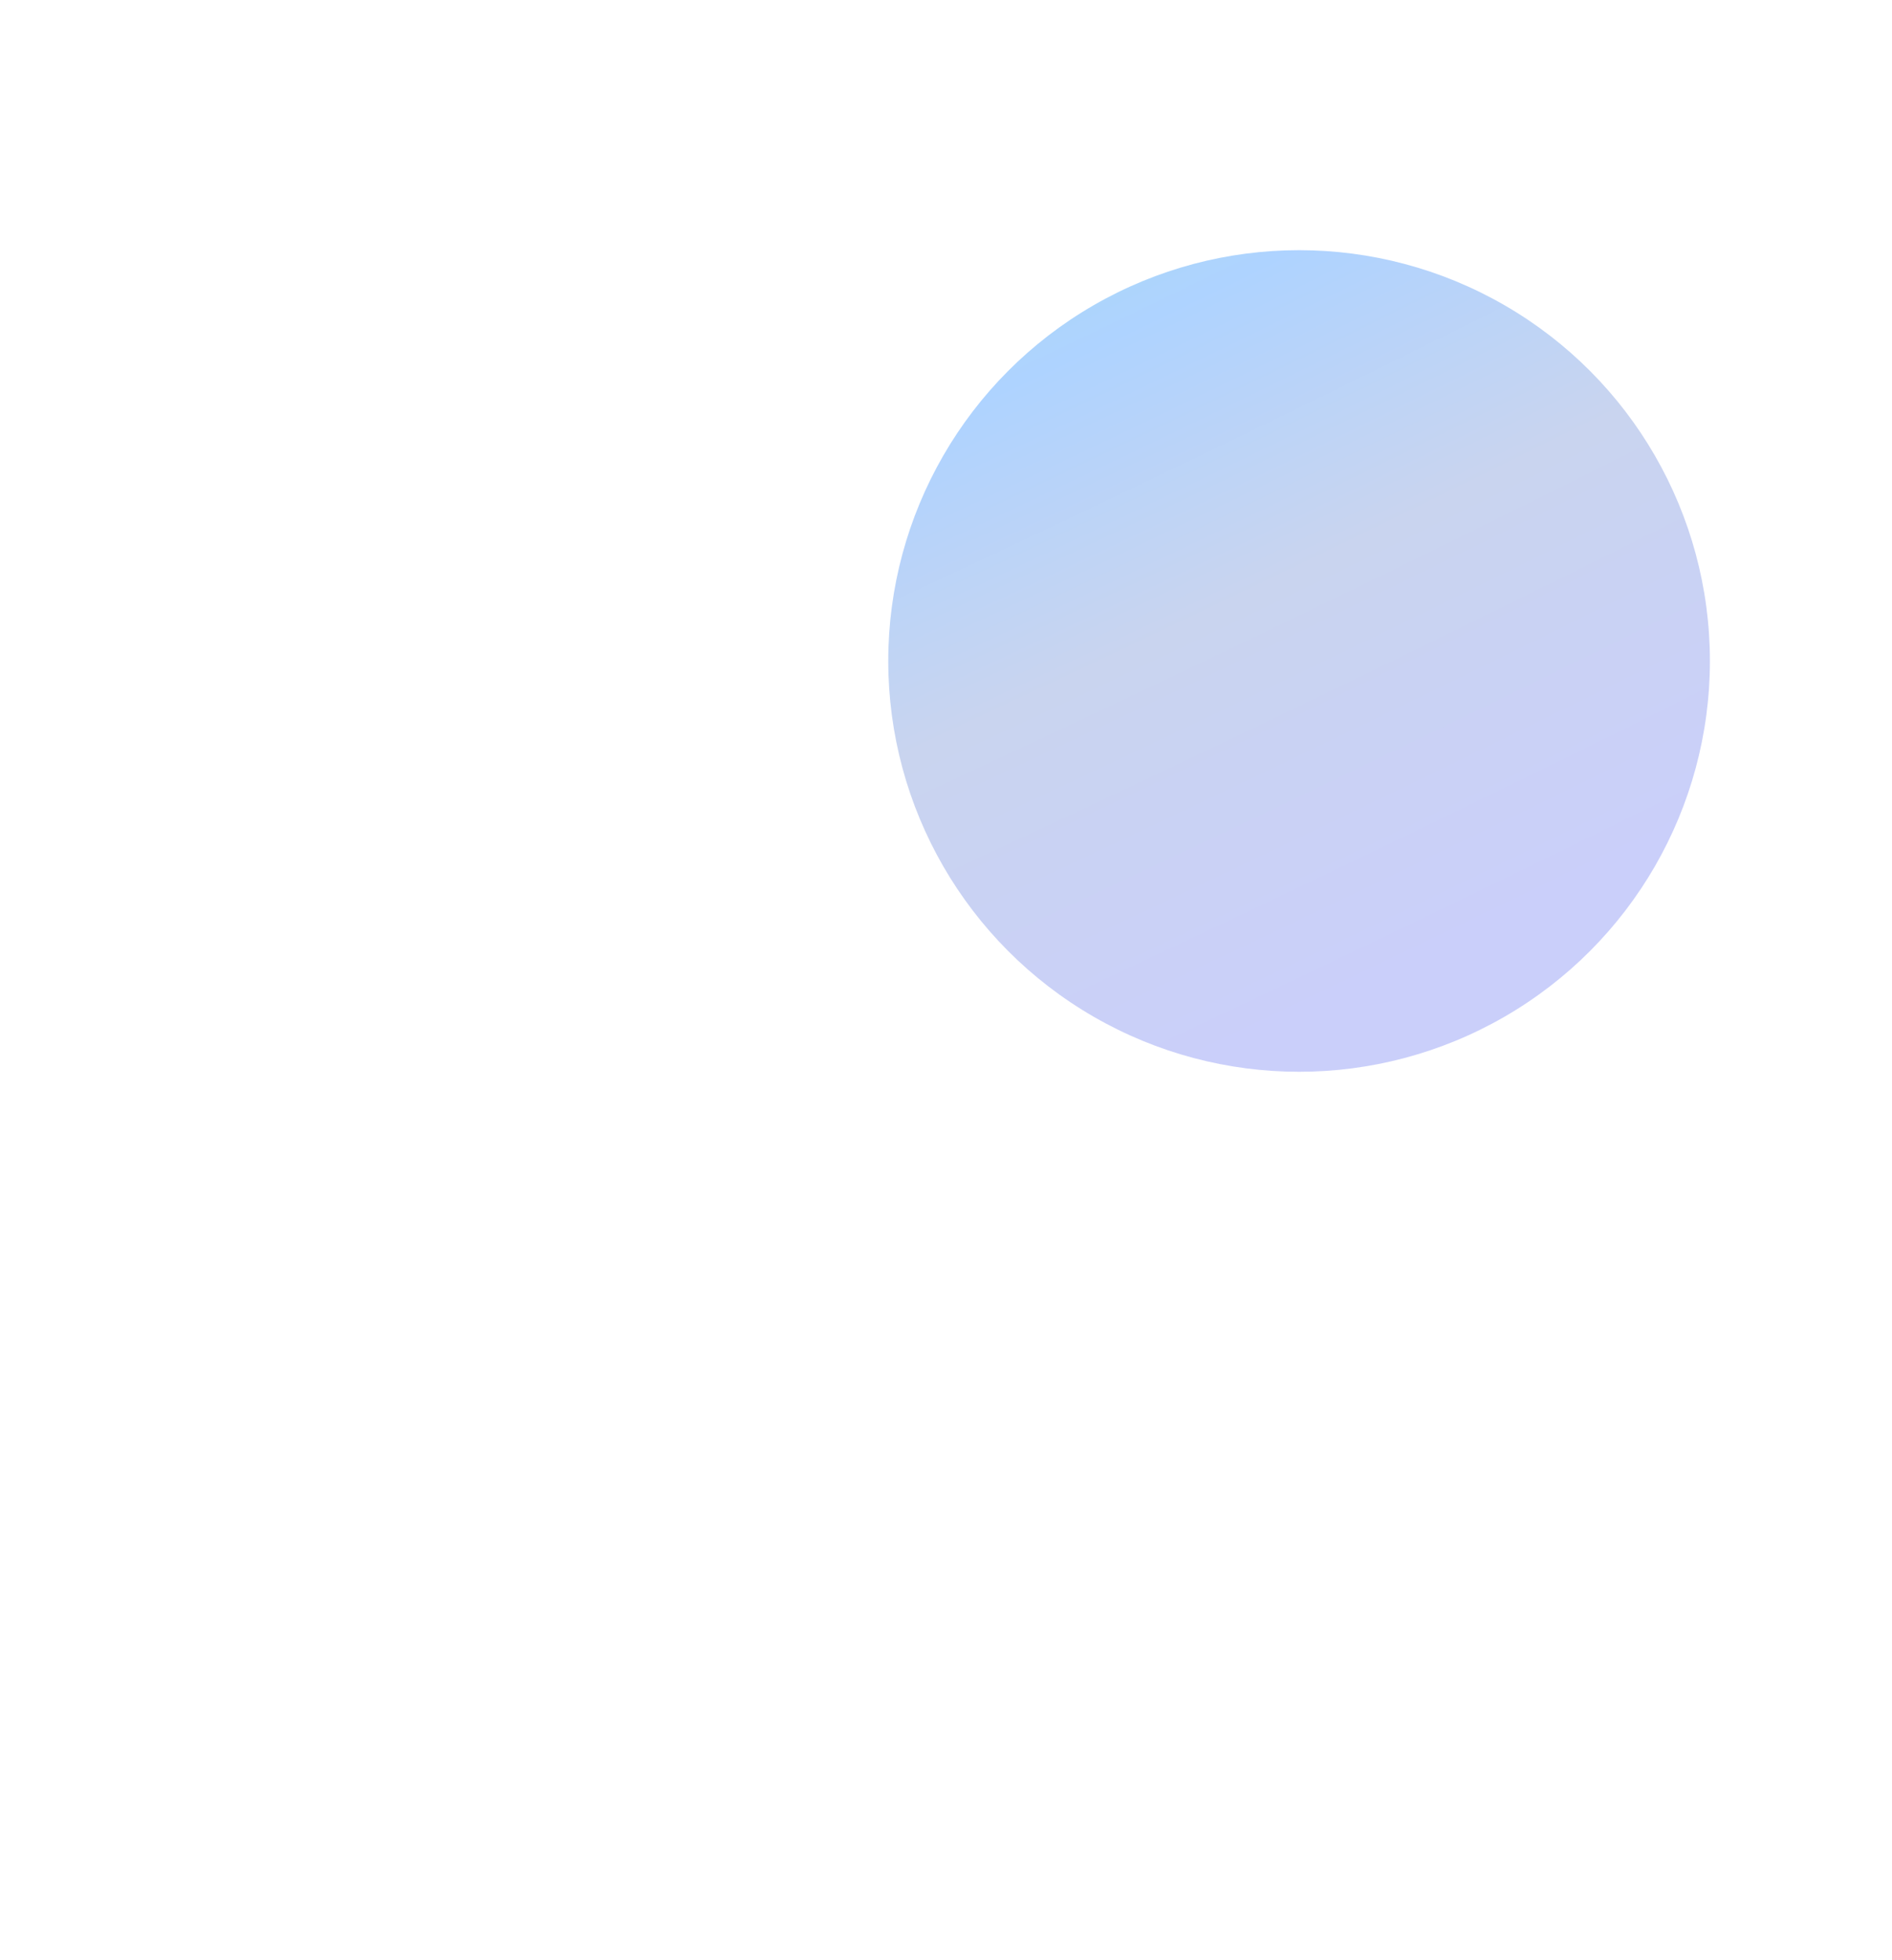 <svg width="1278" height="1324" viewBox="0 0 1278 1324" fill="none" xmlns="http://www.w3.org/2000/svg">
<g filter="url(#filter0_f_2_294)">
<circle cx="877.5" cy="446.5" r="277.5" fill="url(#paint0_radial_2_294)"/>
</g>
<defs>
<filter id="filter0_f_2_294" x="0" y="-431" width="1755" height="1755" filterUnits="userSpaceOnUse" color-interpolation-filters="sRGB">
<feFlood flood-opacity="0" result="BackgroundImageFix"/>
<feBlend mode="normal" in="SourceGraphic" in2="BackgroundImageFix" result="shape"/>
<feGaussianBlur stdDeviation="300" result="effect1_foregroundBlur_2_294"/>
</filter>
<radialGradient id="paint0_radial_2_294" cx="0" cy="0" r="1" gradientUnits="userSpaceOnUse" gradientTransform="translate(325.261 -1218.5) rotate(64.161) scale(2983.96 8995.71)">
<stop offset="0.175" stop-color="#D798E1"/>
<stop offset="0.276" stop-color="#9BFFA5"/>
<stop offset="0.499" stop-color="#AED3FF"/>
<stop offset="0.565" stop-color="#C9D4EF"/>
<stop offset="0.657" stop-color="#CACFFA"/>
</radialGradient>
</defs>
</svg>
